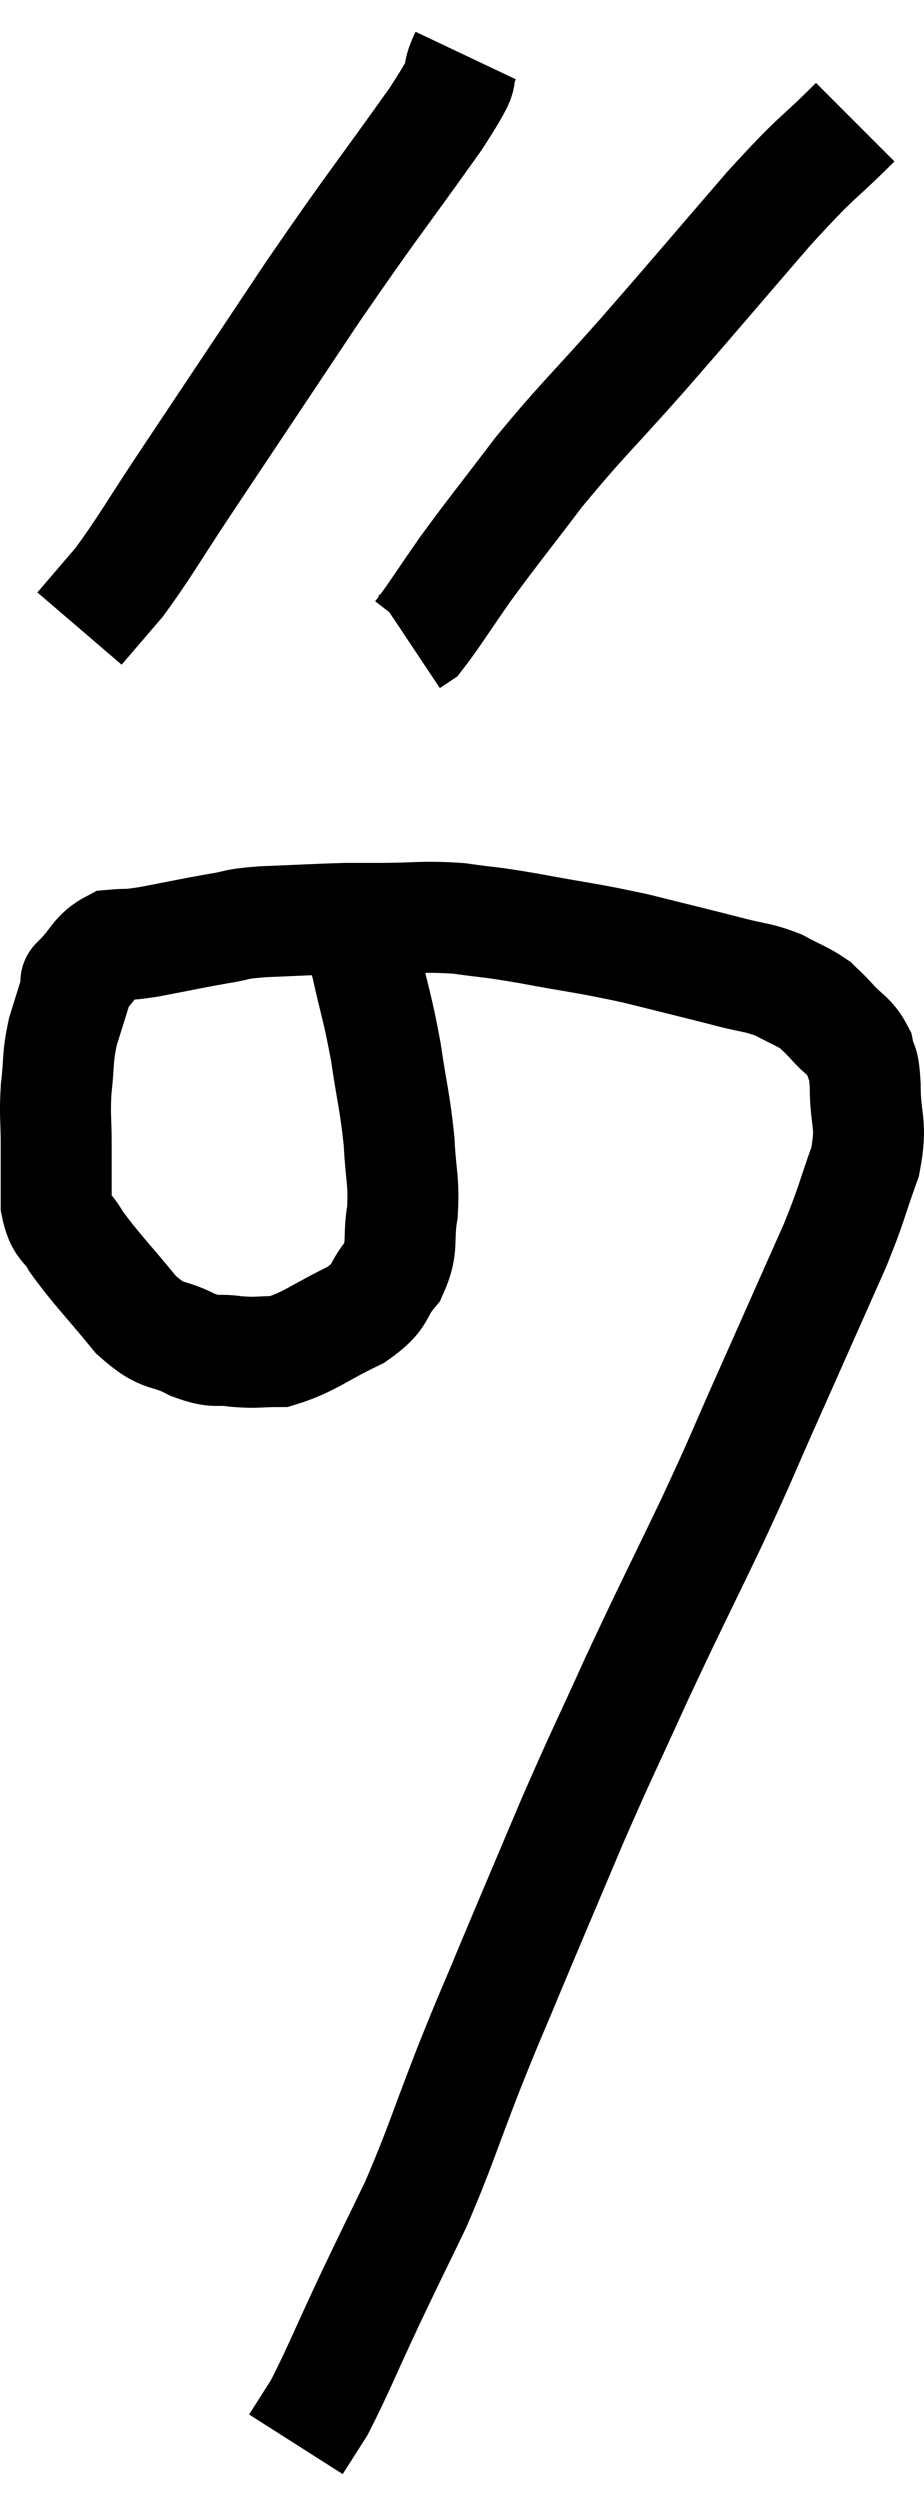 <svg xmlns="http://www.w3.org/2000/svg" viewBox="10.987 2.9 16.653 45.02" width="16.653" height="45.02"><path d="M 17.1 19.38 C 17.34 19.8, 17.37 19.605, 17.58 20.22 C 17.76 21.03, 17.79 21.03, 17.94 21.84 C 18.06 22.65, 18.105 22.74, 18.18 23.46 C 18.21 24.09, 18.27 24.135, 18.24 24.72 C 18.15 25.26, 18.27 25.335, 18.06 25.8 C 17.73 26.19, 17.91 26.22, 17.4 26.58 C 16.71 26.91, 16.56 27.075, 16.02 27.24 C 15.63 27.24, 15.63 27.27, 15.24 27.24 C 14.85 27.18, 14.91 27.285, 14.46 27.12 C 13.95 26.85, 13.965 27.045, 13.44 26.58 C 12.9 25.92, 12.72 25.755, 12.36 25.26 C 12.18 24.93, 12.09 25.035, 12 24.6 C 12 24.06, 12 24.045, 12 23.52 C 12 23.01, 11.97 23.01, 12 22.5 C 12.06 21.99, 12.015 21.975, 12.12 21.48 C 12.27 21, 12.345 20.76, 12.42 20.52 C 12.42 20.52, 12.27 20.67, 12.42 20.52 C 12.72 20.22, 12.705 20.085, 13.02 19.92 C 13.35 19.89, 13.2 19.935, 13.68 19.86 C 14.31 19.74, 14.43 19.71, 14.94 19.62 C 15.33 19.56, 15.15 19.545, 15.72 19.5 C 16.47 19.47, 16.695 19.455, 17.22 19.44 C 17.52 19.44, 17.31 19.44, 17.82 19.44 C 18.54 19.44, 18.585 19.395, 19.26 19.44 C 19.89 19.53, 19.725 19.485, 20.52 19.62 C 21.48 19.8, 21.54 19.785, 22.44 19.98 C 23.28 20.19, 23.475 20.235, 24.12 20.4 C 24.57 20.52, 24.63 20.49, 25.02 20.64 C 25.35 20.82, 25.44 20.835, 25.68 21 C 25.83 21.15, 25.785 21.09, 25.98 21.3 C 26.22 21.57, 26.31 21.555, 26.46 21.84 C 26.52 22.14, 26.55 21.945, 26.58 22.44 C 26.58 23.13, 26.715 23.1, 26.58 23.82 C 26.31 24.57, 26.355 24.54, 26.04 25.32 C 25.68 26.13, 25.62 26.265, 25.32 26.94 C 25.08 27.48, 25.215 27.18, 24.84 28.02 C 24.33 29.16, 24.42 29.01, 23.82 30.3 C 23.13 31.74, 23.07 31.83, 22.44 33.18 C 21.87 34.44, 21.87 34.395, 21.3 35.7 C 20.73 37.05, 20.625 37.29, 20.16 38.4 C 19.8 39.27, 19.86 39.09, 19.44 40.14 C 18.96 41.37, 18.93 41.55, 18.48 42.6 C 18.06 43.47, 18.075 43.425, 17.64 44.34 C 17.19 45.3, 17.07 45.615, 16.74 46.26 C 16.53 46.59, 16.425 46.755, 16.32 46.92 C 16.32 46.92, 16.32 46.92, 16.32 46.92 L 16.32 46.92" fill="none" stroke="black" stroke-width="2"></path><path d="M 19.38 3.9 C 19.11 4.47, 19.53 3.975, 18.84 5.04 C 17.73 6.6, 17.745 6.525, 16.62 8.16 C 15.48 9.87, 15.21 10.275, 14.34 11.58 C 13.74 12.48, 13.62 12.72, 13.14 13.38 L 12.42 14.22" fill="none" stroke="black" stroke-width="2"></path><path d="M 26.4 5.1 C 25.62 5.88, 25.8 5.61, 24.84 6.66 C 23.7 7.98, 23.595 8.115, 22.56 9.3 C 21.63 10.35, 21.495 10.44, 20.7 11.4 C 20.04 12.27, 19.92 12.405, 19.38 13.14 C 18.96 13.74, 18.795 14.01, 18.54 14.34 L 18.36 14.46" fill="none" stroke="black" stroke-width="2"></path></svg>